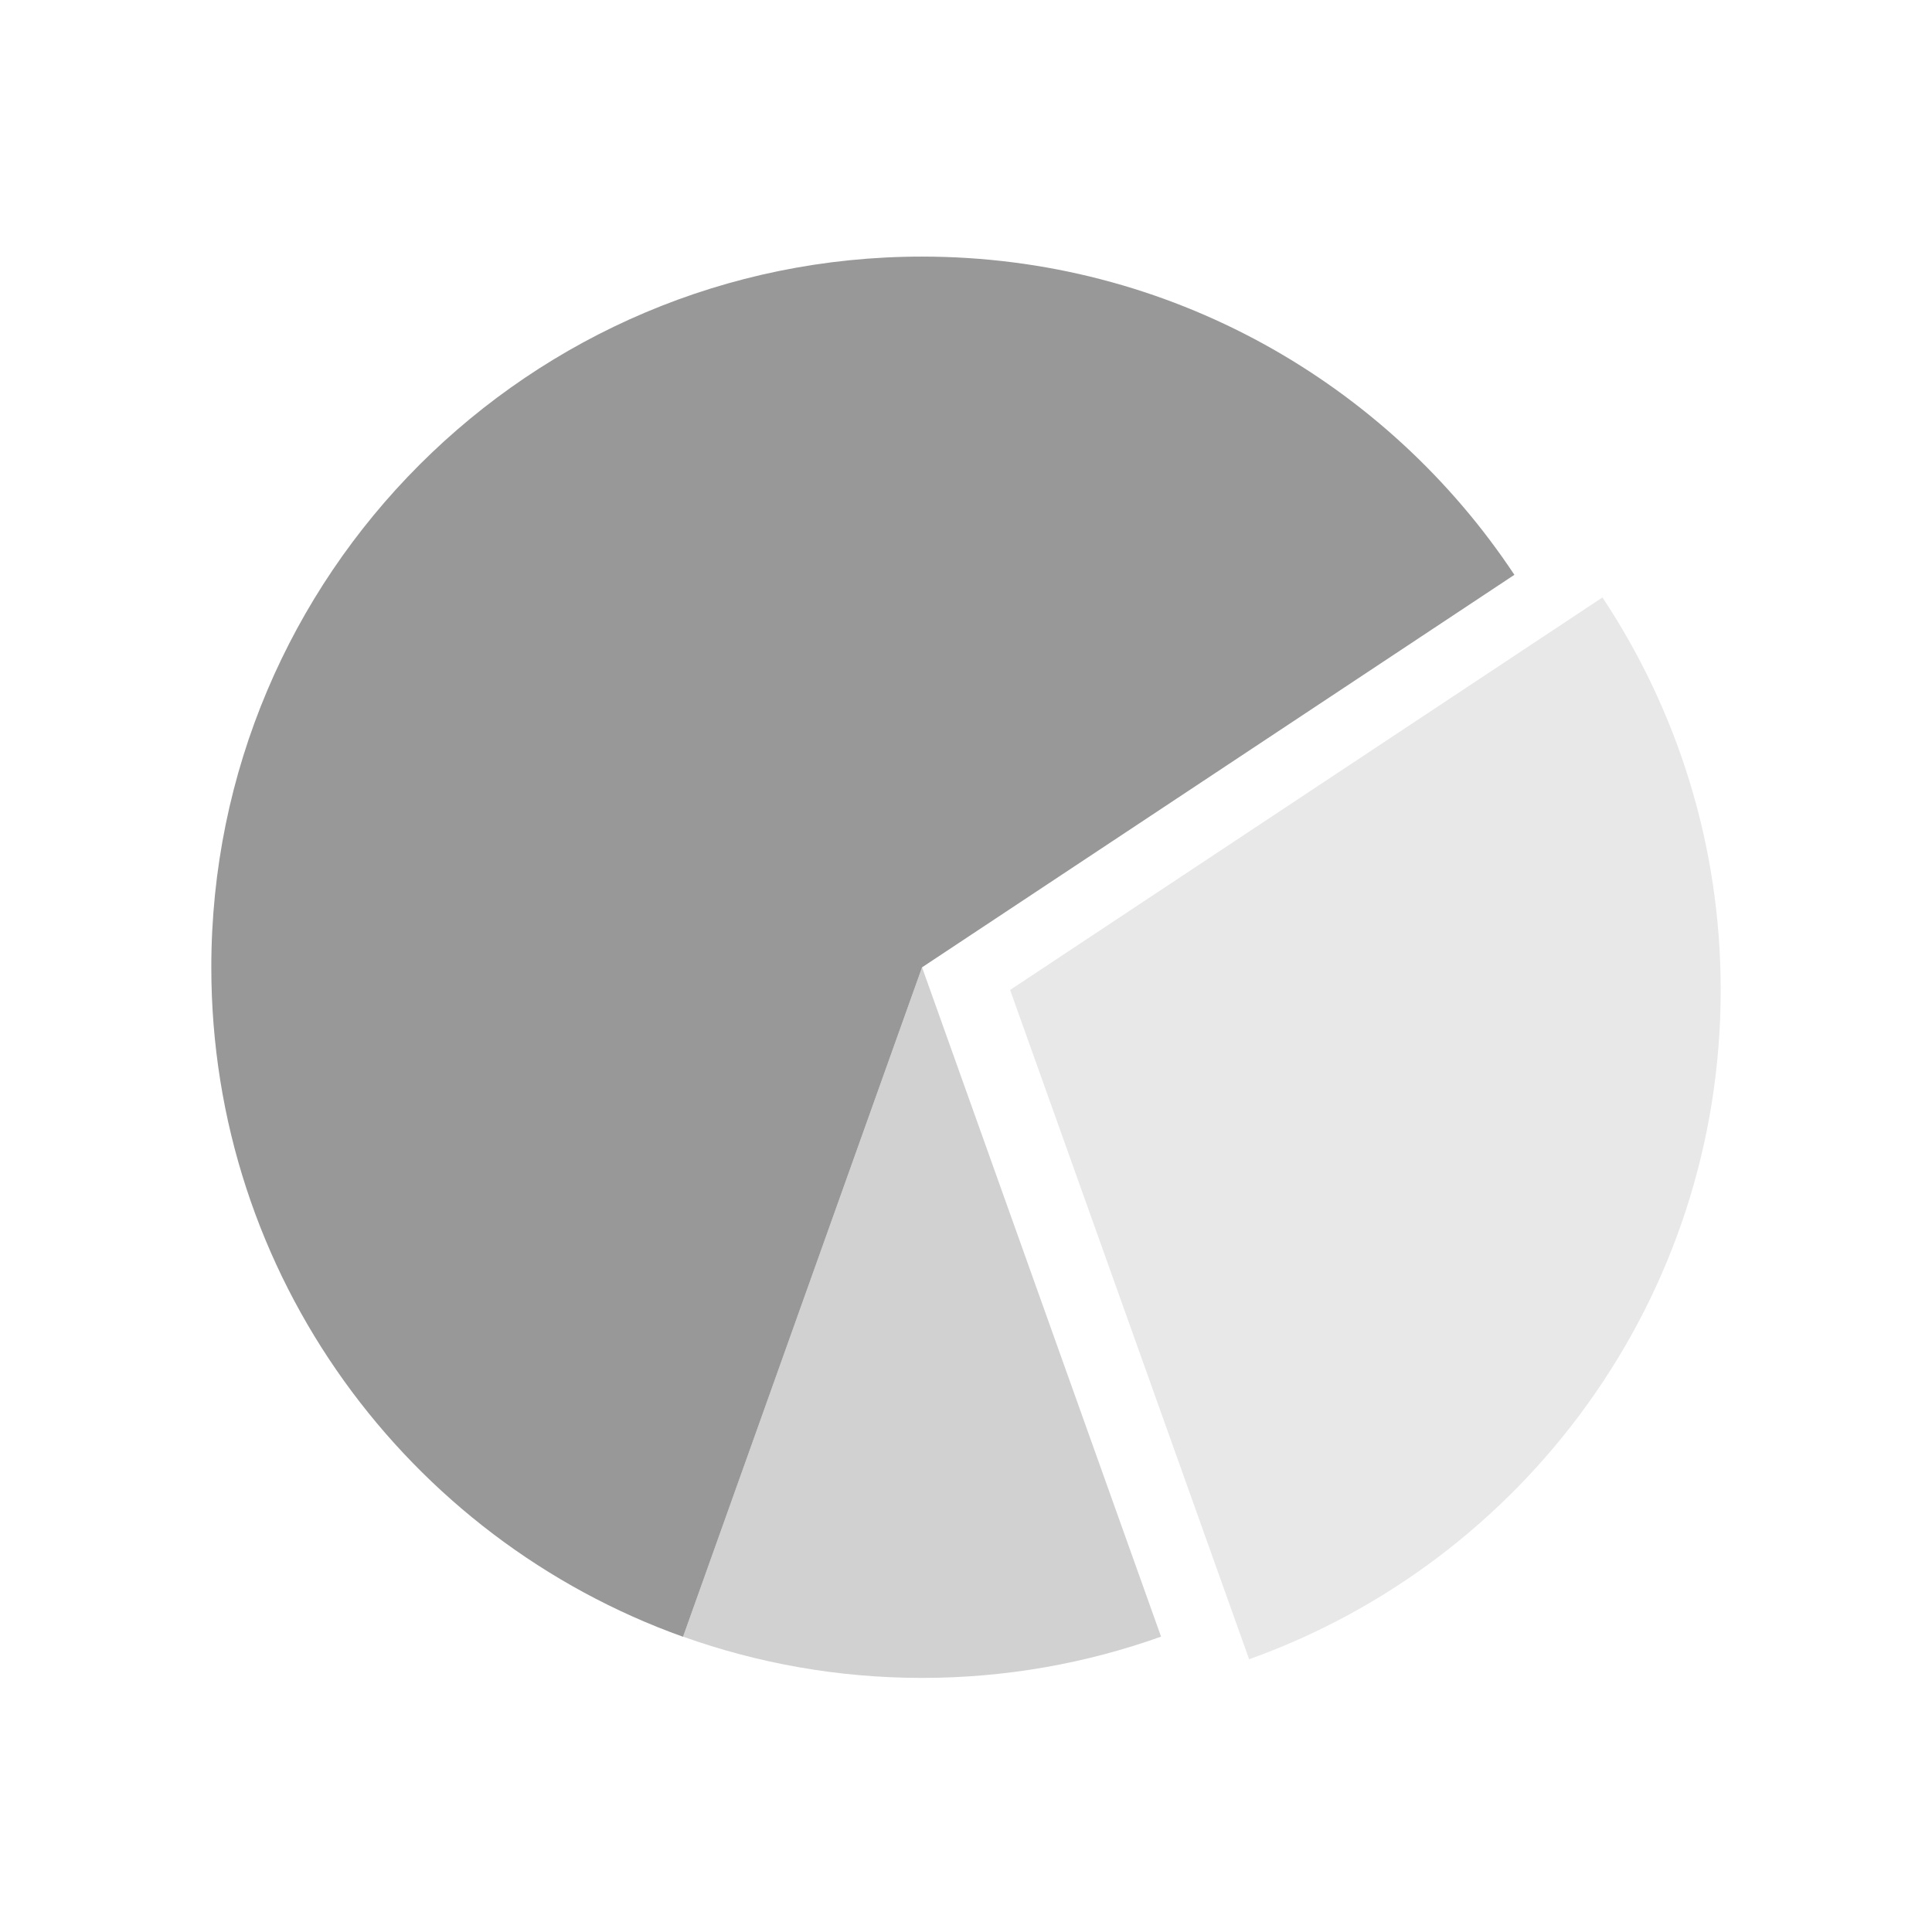 <svg width="128" height="128" viewBox="0 0 128 128" fill="none" xmlns="http://www.w3.org/2000/svg">
<path d="M76.923 108.431L61.088 64.088L45.252 108.431C50.202 110.199 55.533 111.166 61.088 111.166C66.642 111.166 71.973 110.199 76.923 108.431Z" fill="#D1D1D2"/>
<path d="M61.088 17C35.083 17 14 38.083 14 64.088C14 84.538 27.035 101.927 45.252 108.44L61.088 64.088L100.332 38.083C91.903 25.374 77.472 17 61.088 17Z" fill="#989899"/>
<path d="M114.001 65.586C114.001 55.965 111.107 47.034 106.167 39.581L66.922 65.586L82.758 109.929C100.966 103.425 114.001 86.036 114.001 65.586Z" fill="#E8E8E8"/>
</svg>
